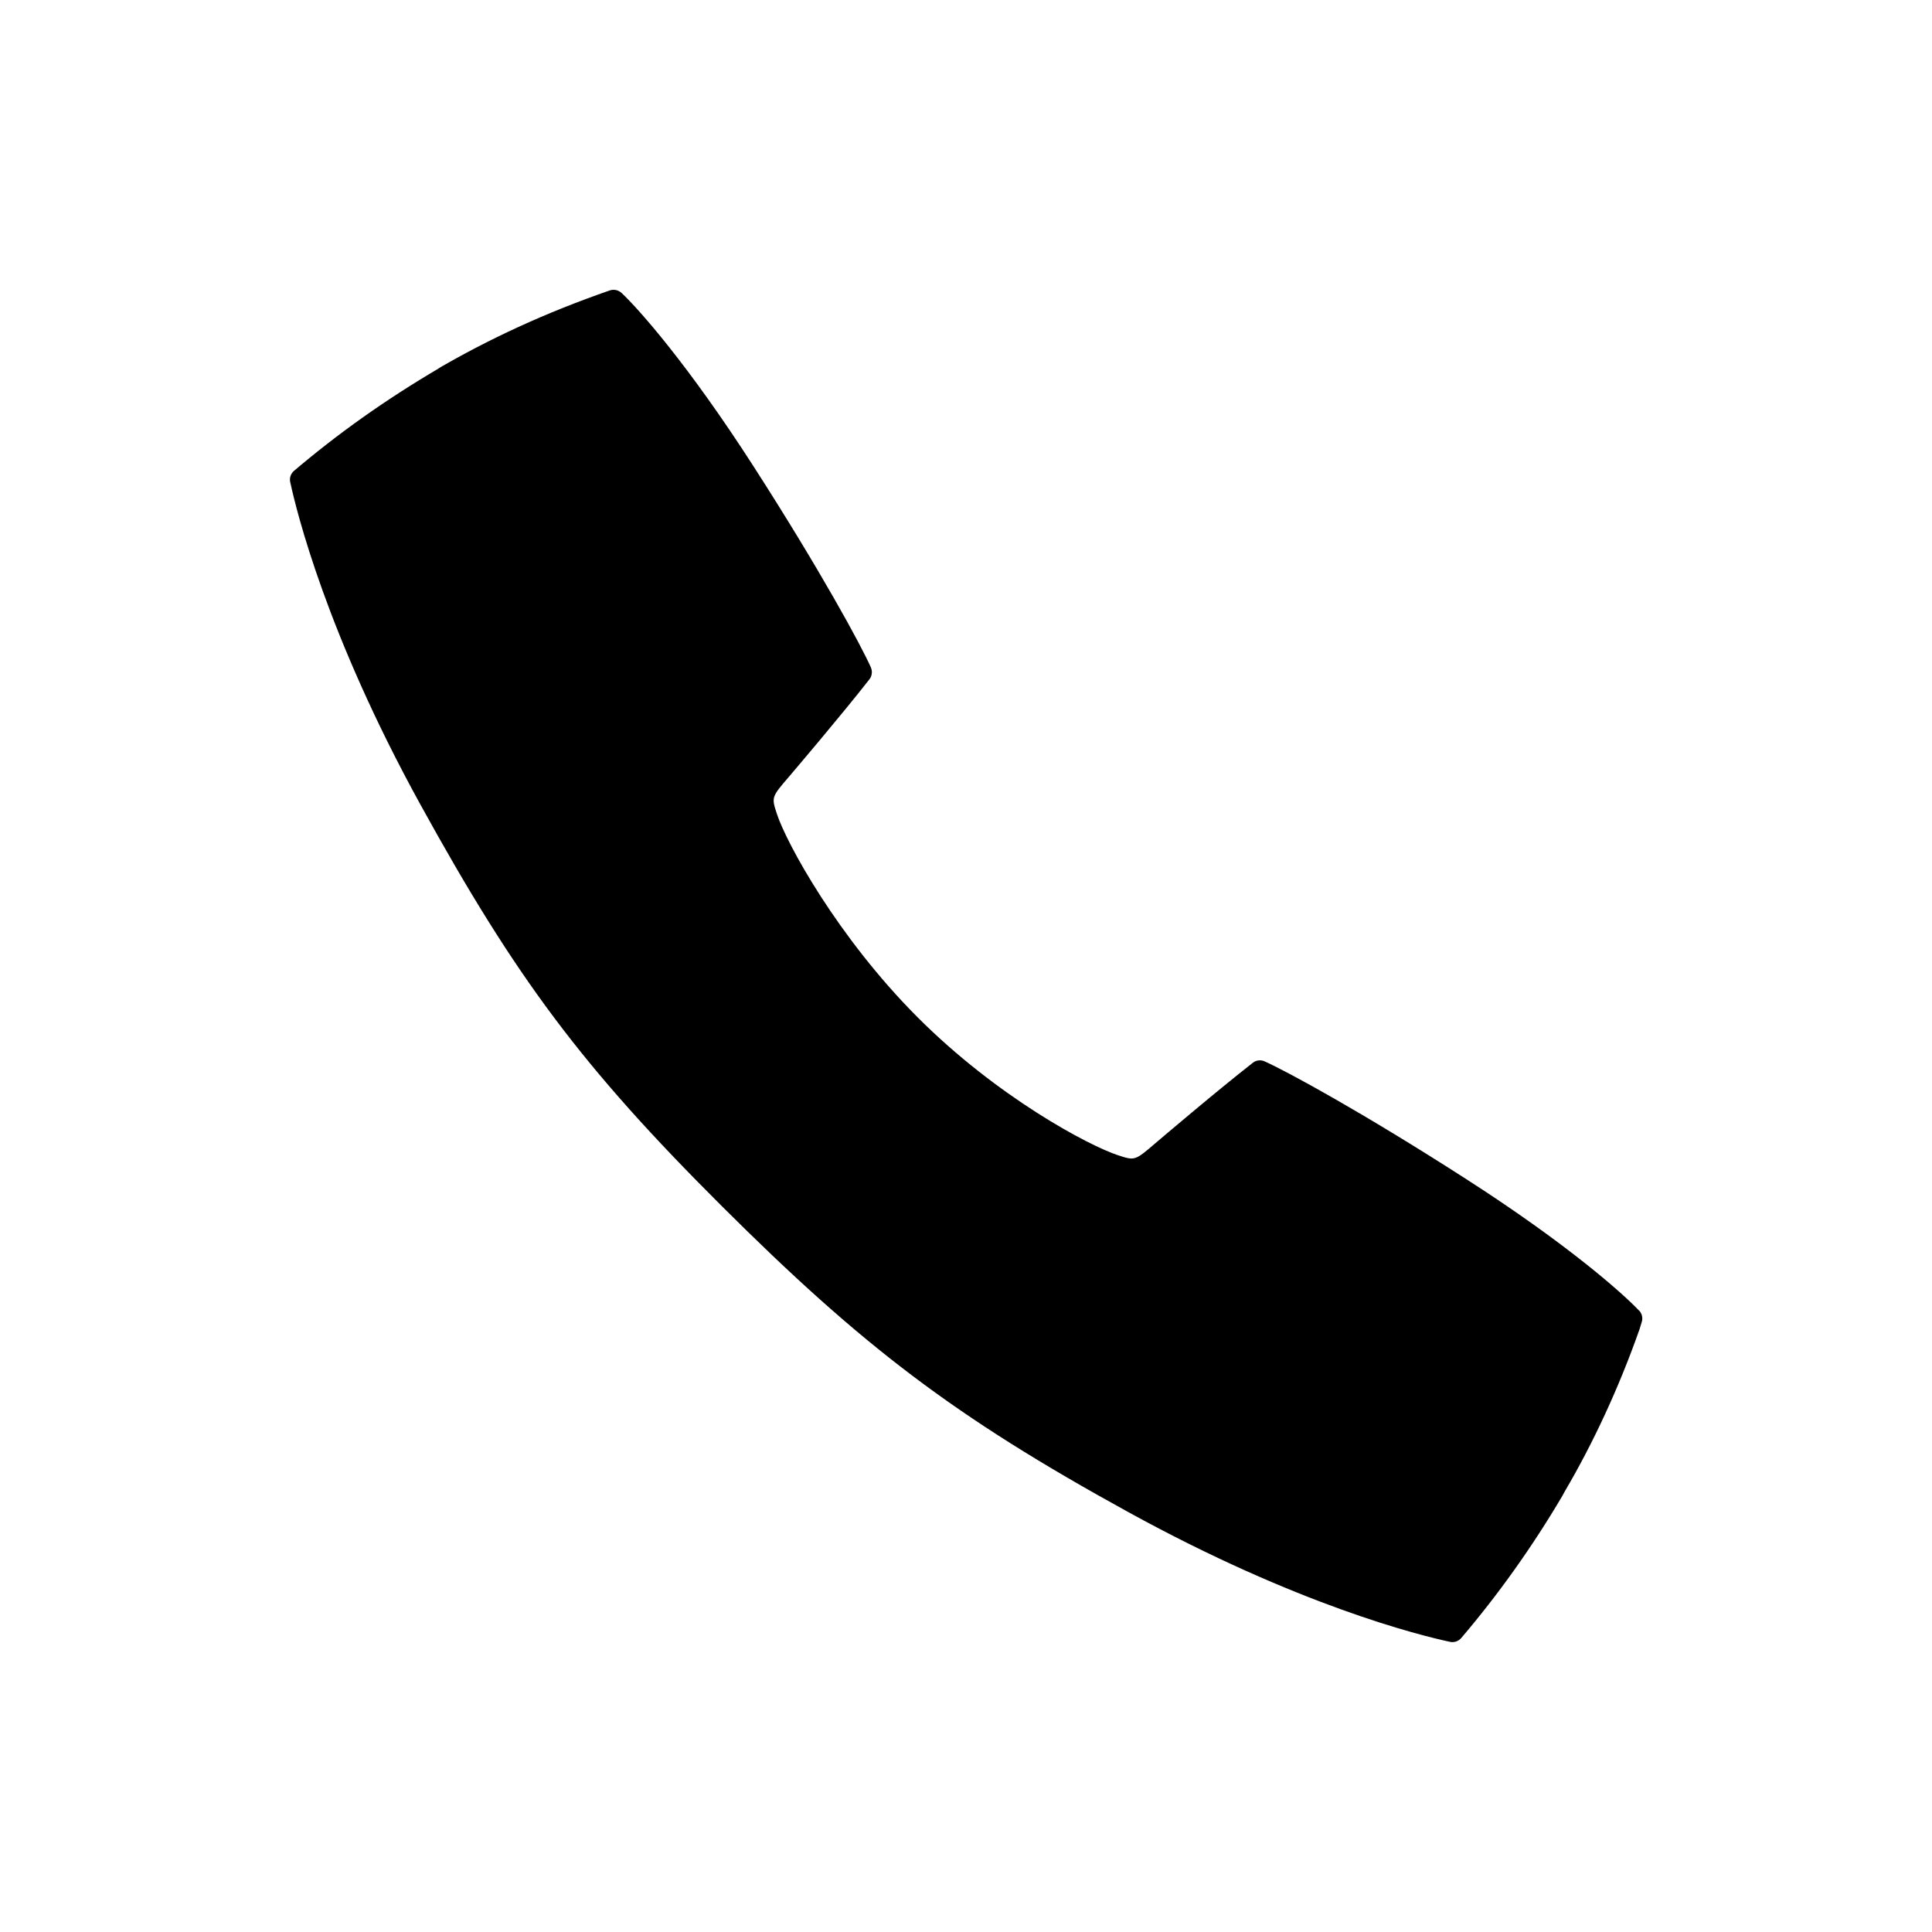 <!-- Generated by IcoMoon.io -->
<svg version="1.1" xmlns="http://www.w3.org/2000/svg" width="40" height="40" viewBox="0 0 40 40">
<title>io-call-sharp</title>
<path d="M33.934 27.134c-0.326-0.347-1.478-1.375-3.596-2.734-2.133-1.371-3.706-2.226-4.157-2.426-0.029-0.013-0.062-0.021-0.097-0.021-0.056 0-0.108 0.019-0.148 0.052l0.001-0c-0.727 0.567-1.951 1.608-2.016 1.664-0.424 0.363-0.424 0.363-0.771 0.25-0.61-0.2-2.505-1.206-4.156-2.861s-2.709-3.597-2.909-4.206c-0.114-0.348-0.114-0.348 0.25-0.771 0.056-0.066 1.098-1.289 1.665-2.016 0.032-0.040 0.051-0.092 0.051-0.148 0-0.035-0.008-0.069-0.021-0.099l0.001 0.001c-0.199-0.452-1.054-2.024-2.426-4.158-1.361-2.117-2.387-3.269-2.735-3.595-0.044-0.041-0.102-0.066-0.167-0.066-0.027 0-0.053 0.004-0.078 0.013l0.002-0.001c-1.349 0.468-2.505 1.006-3.596 1.642l0.096-0.052c-1.151 0.674-2.145 1.384-3.070 2.172l0.030-0.025c-0.052 0.044-0.084 0.109-0.084 0.182 0 0.018 0.002 0.036 0.006 0.053l-0-0.002c0.131 0.609 0.755 3.15 2.692 6.67 1.977 3.592 3.347 5.433 6.25 8.326s4.802 4.346 8.398 6.322c3.52 1.938 6.062 2.563 6.67 2.692 0.015 0.004 0.033 0.006 0.051 0.006 0.073 0 0.139-0.033 0.183-0.084l0-0c0.763-0.895 1.472-1.889 2.093-2.942l0.054-0.099c0.585-0.995 1.122-2.15 1.547-3.359l0.043-0.141c0.008-0.022 0.012-0.048 0.012-0.075 0-0.064-0.025-0.123-0.066-0.166l0 0z"></path>
</svg>
